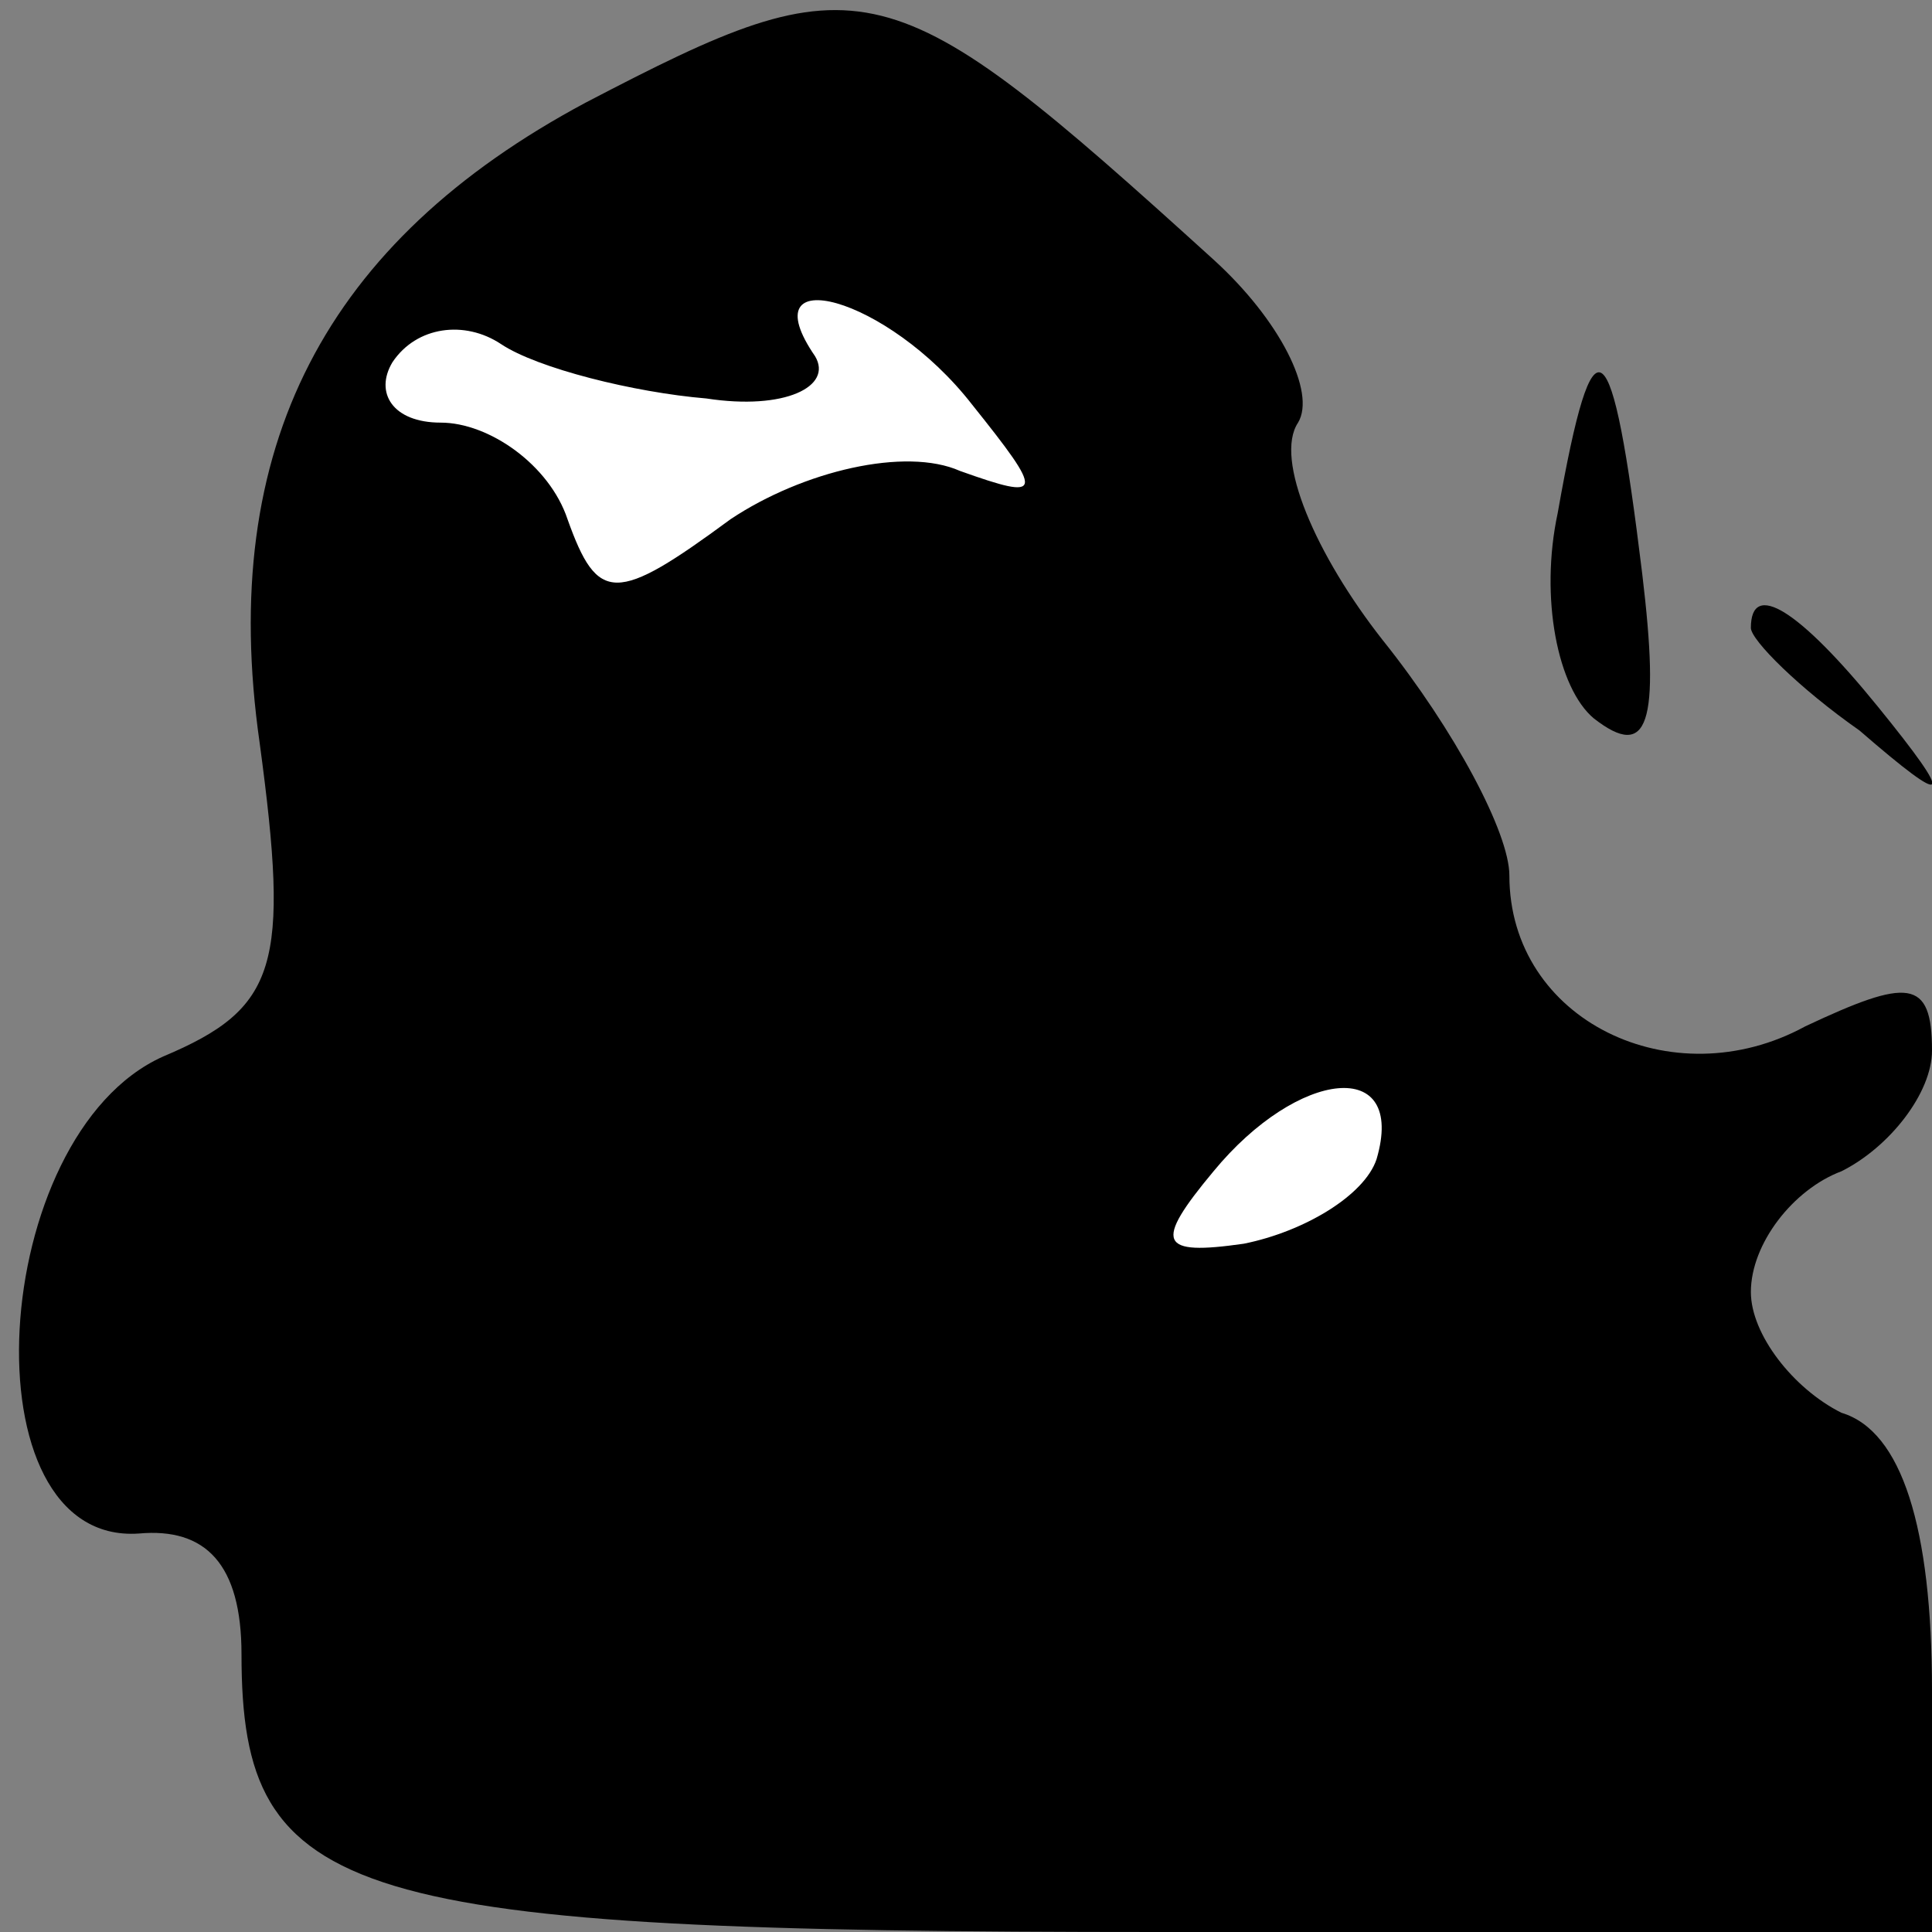 <?xml version="1.0" standalone="no"?>
<!DOCTYPE svg PUBLIC "-//W3C//DTD SVG 20010904//EN"
 "http://www.w3.org/TR/2001/REC-SVG-20010904/DTD/svg10.dtd">
<svg version="1.0" xmlns="http://www.w3.org/2000/svg"
 width="32pt" height="32pt" viewBox="0 0 32 32"
 preserveAspectRatio="xMidYMid meet">
<rect x="0" y="0" width="32" height="32" fill="#808080" stroke="none"/>
<g transform="translate(0,32) scale(0.1,-0.1)"
fill="#000000" stroke="none">
<path fill="#000000" stroke="none" d="M97 303 c-43 -23 -61 -57 -54 -106 5
-37 3 -44 -16 -52 -29 -13 -33 -81 -4 -79 11 1 17 -5 17 -20 0 -41 17 -46 152
-46 l128 0 0 40 c0 27 -5 43 -15 46 -8 4 -15 13 -15 20 0 8 7 17 15 20 8 4 15
13 15 20 0 12 -4 12 -21 4 -22 -12 -49 1 -49 25 0 7 -9 24 -21 39 -11 14 -18
30 -14 36 3 5 -3 17 -14 27 -54 49 -58 50 -104 26z"/>
<path fill="#ffffff" stroke="none" d="M117 254 c13 -2 21 2 18 7 -11 16 12
10 26 -8 12 -15 12 -16 -2 -11 -9 4 -26 0 -38 -8 -19 -14 -22 -14 -27 0 -3 9
-13 16 -21 16 -8 0 -11 5 -8 10 4 6 12 7 18 3 6 -4 22 -8 34 -9z"/>
<path fill="#ffffff" stroke="none" d="M228 128 c-2 -6 -12 -12 -22 -14 -14
-2 -15 0 -5 12 14 17 32 19 27 2z"/>
<path fill="#000000" stroke="none" d="M258 235 c-3 -14 0 -29 6 -34 9 -7 11
-1 8 24 -5 41 -8 44 -14 10z"/>
<path fill="#000000" stroke="none" d="M290 216 c0 -2 8 -10 18 -17 15 -13 16
-12 3 4 -13 16 -21 21 -21 13z"/>
</g>
</svg>
